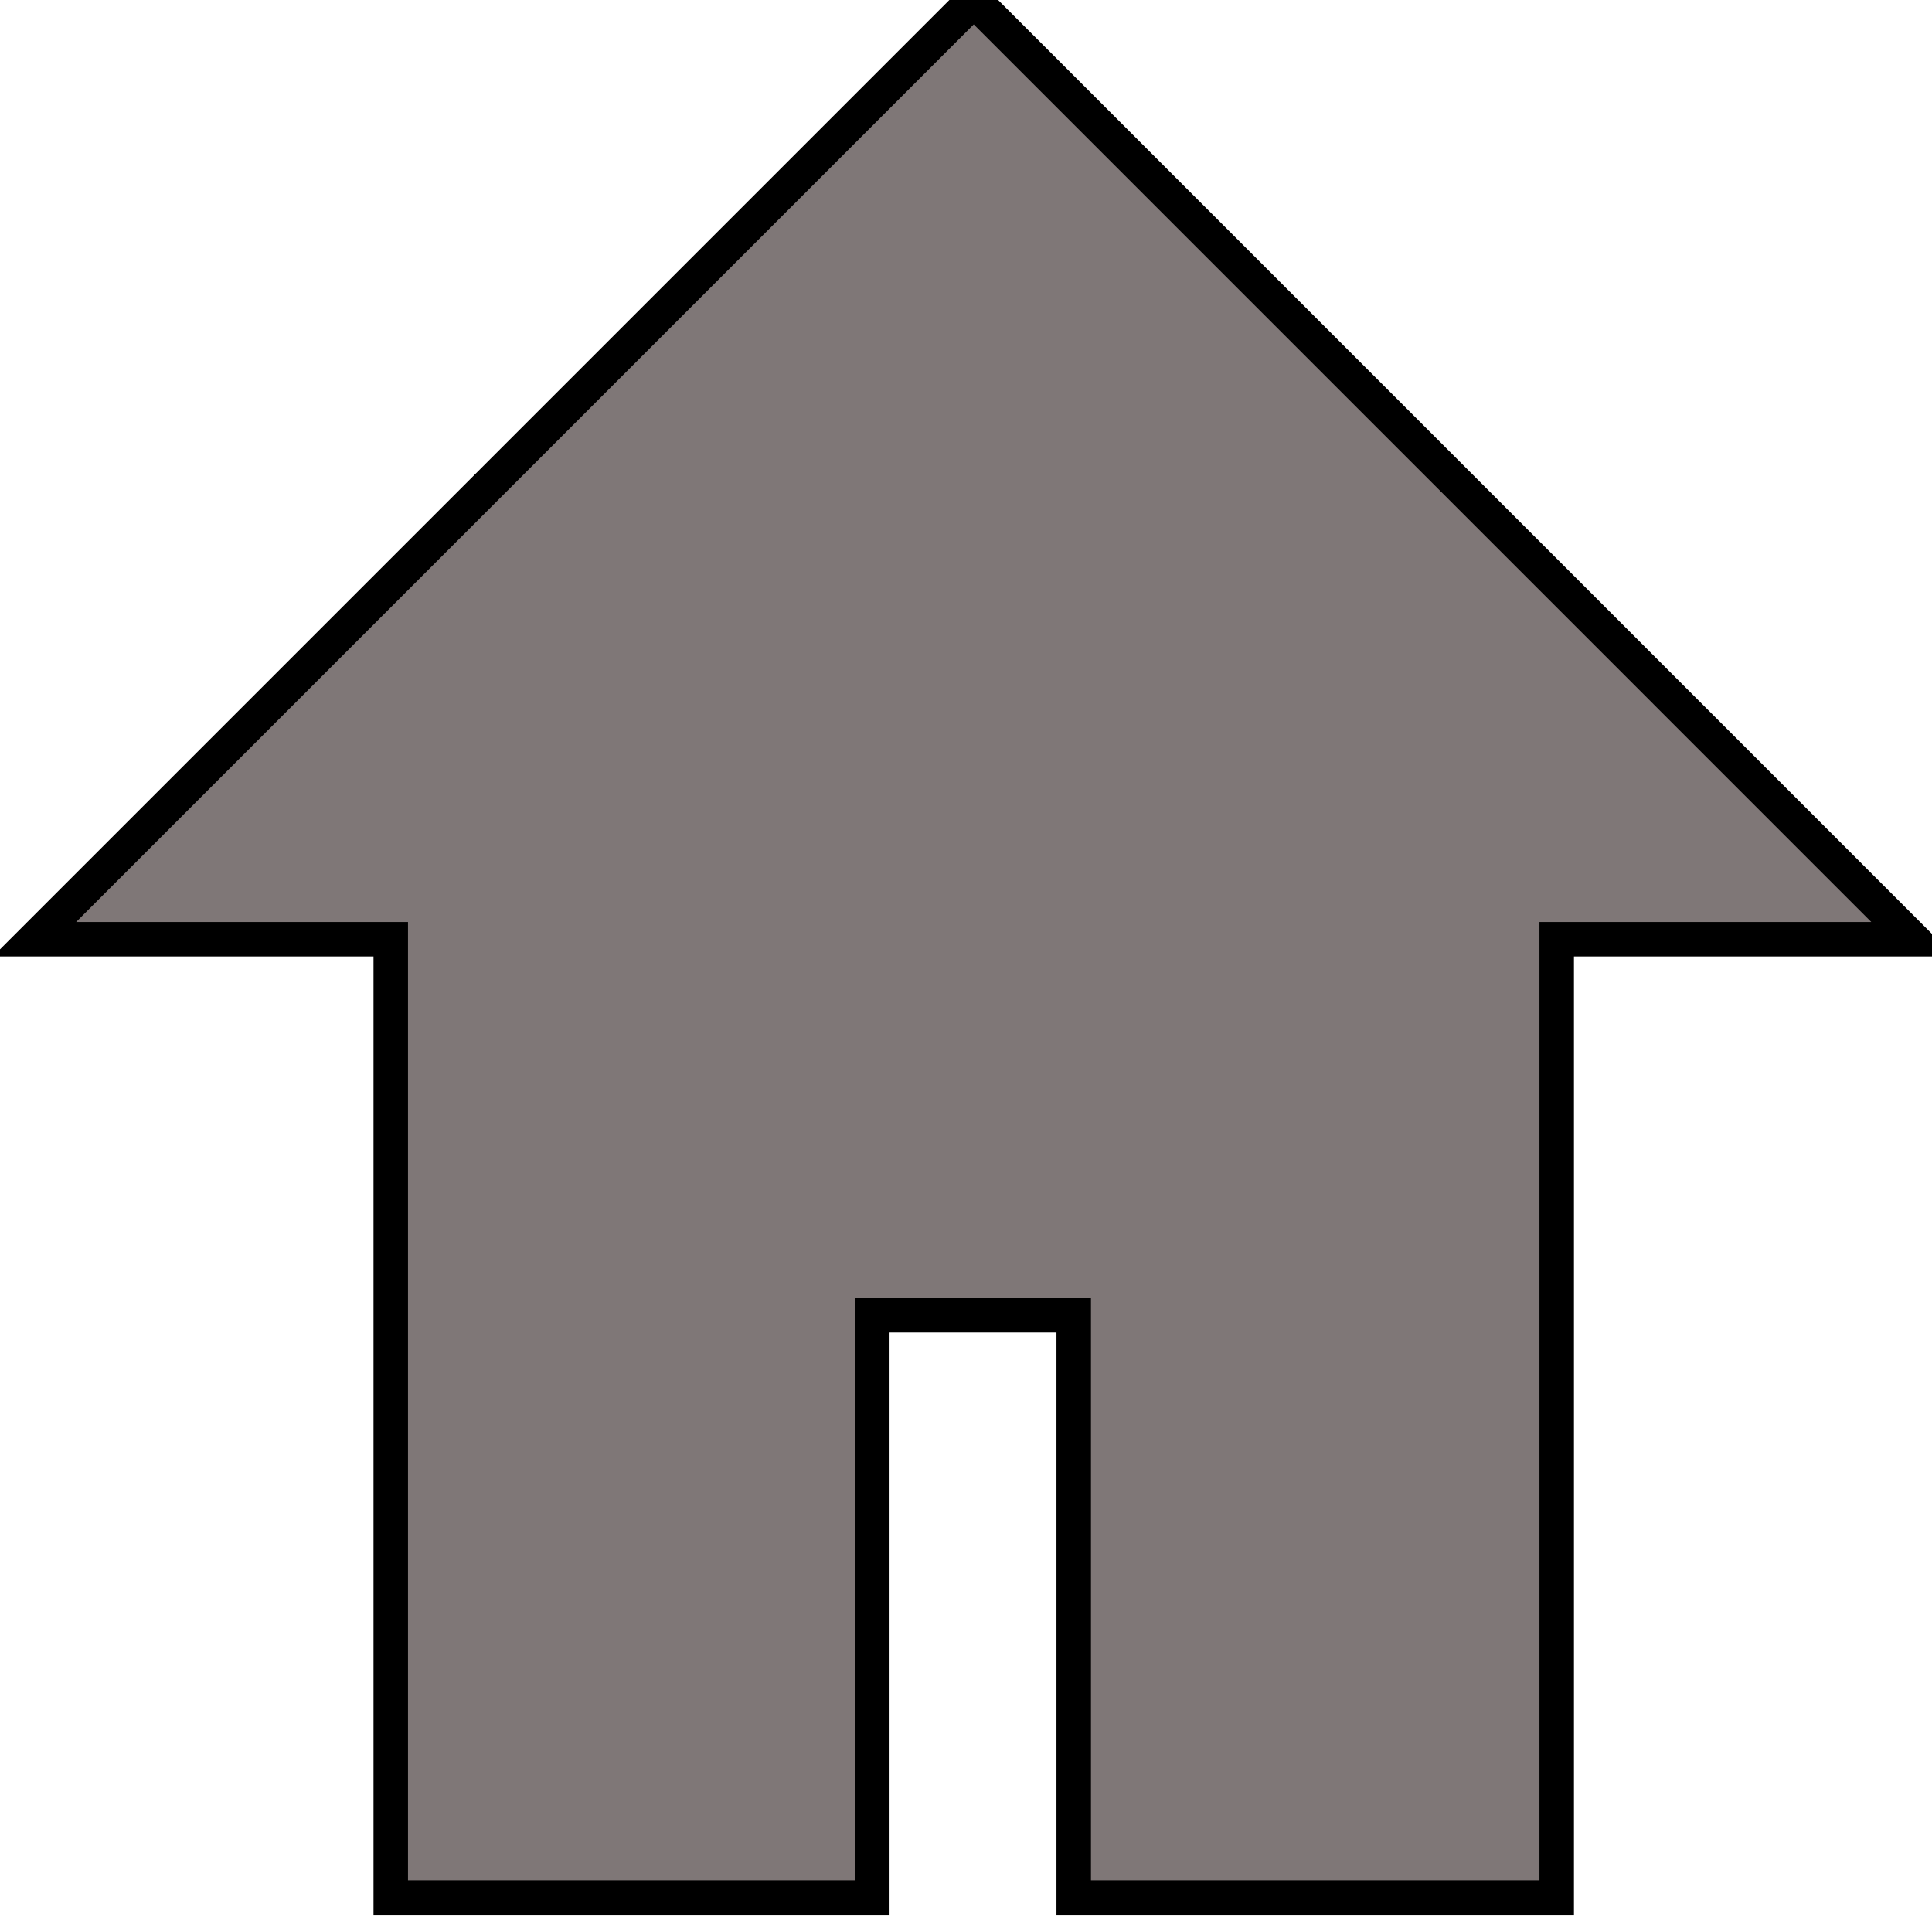 <?xml version="1.0" encoding="UTF-8"?>
<svg width="56px" height="56px" viewBox="0 0 56 56" version="1.1" xmlns="http://www.w3.org/2000/svg" xmlns:xlink="http://www.w3.org/1999/xlink">
    <!-- Generator: Sketch 64 (93537) - https://sketch.com -->
    <title>Path 4</title>
    <desc>Created with Sketch.</desc>
    <g id="Page-1" stroke="none" stroke-width="1" fill="none" fill-rule="evenodd">
        <g id="Items" transform="translate(-36, -13)" fill="#7F7777" stroke="#000000">
            <g id="NAVBAR" transform="translate(37, 13)">
                <path d="M0,27.224 L27.224,3.55271368e-15 L54.447,27.224 L44.122,27.224 L44.122,55.008 L30.122,55.008 L30.122,38.124 L24.284,38.124 L24.284,55.008 L10.326,55.008 L10.326,27.224 L0,27.224 Z" id="Path-4"></path>
            </g>
        </g>
    </g>
</svg>